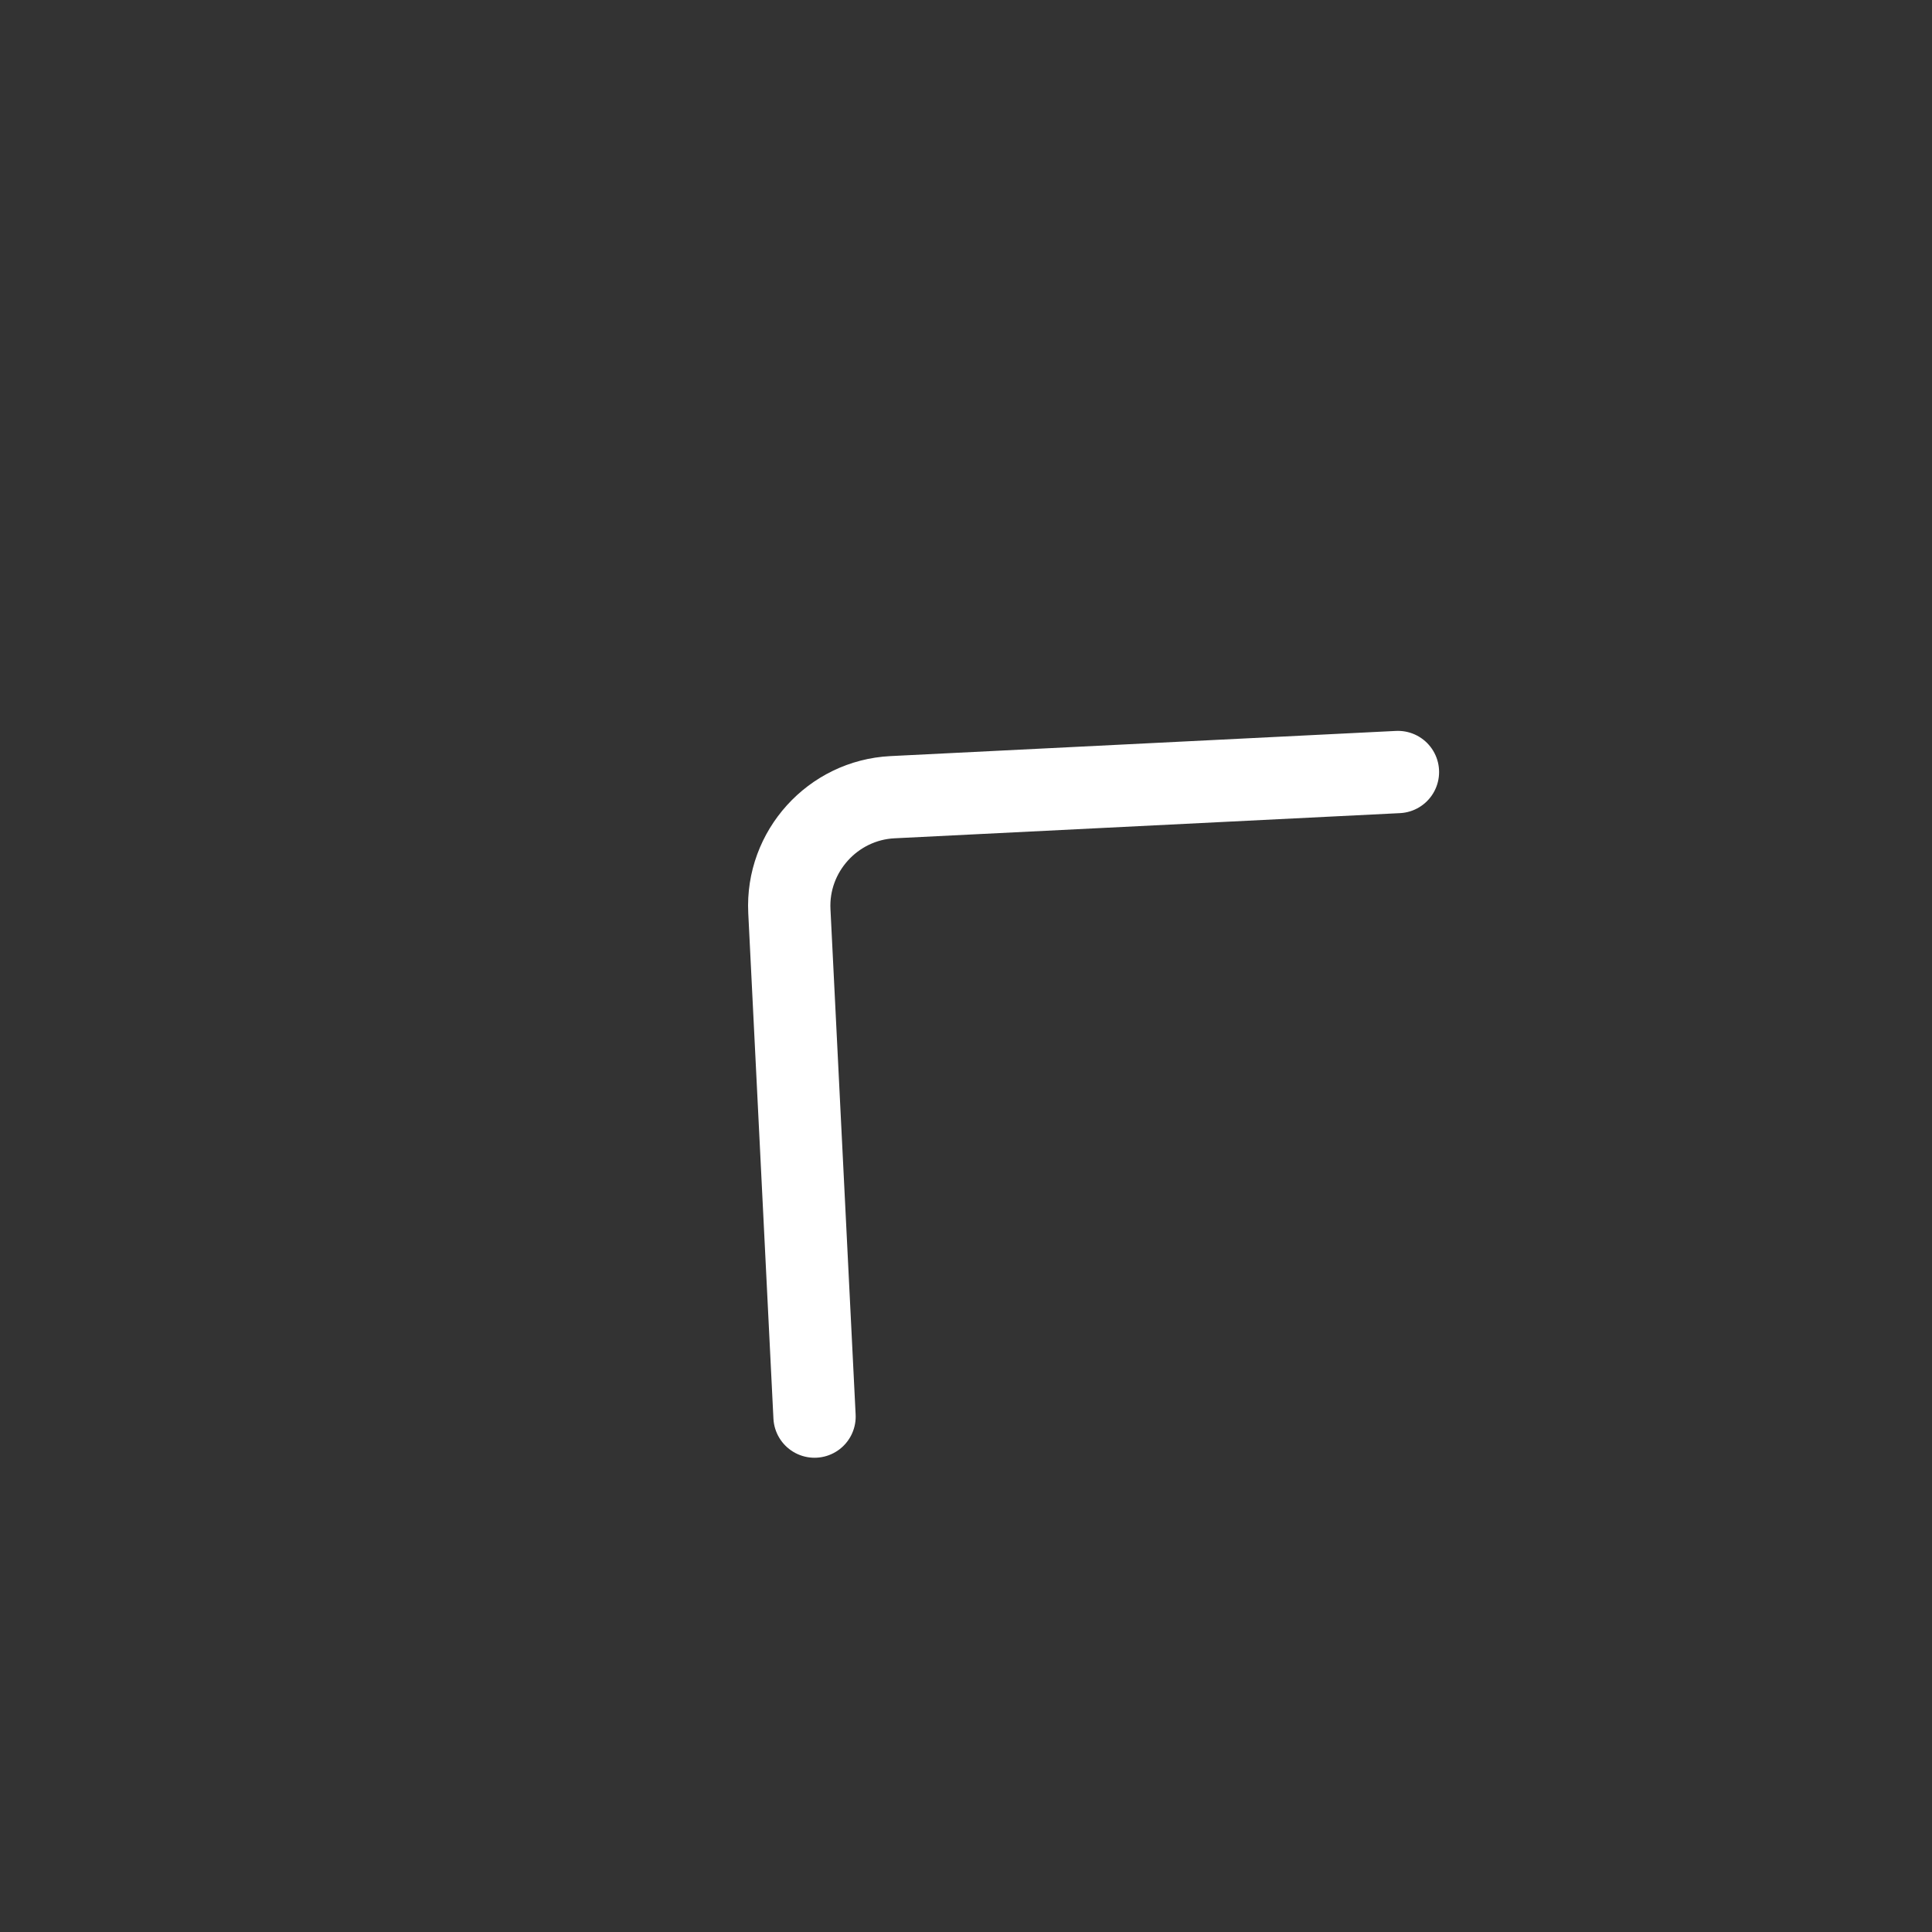 <svg width="35" height="35" viewBox="0 0 35 35" fill="none" xmlns="http://www.w3.org/2000/svg">
<rect x="0" y="0" width="35" height="35" fill="#333333" stroke="none"/>
<path d="M14.756 25.663L14.3 16.506C14.246 15.425 15.087 14.496 16.168 14.442L25.325 13.986" stroke="white" stroke-width="1.491" stroke-miterlimit="10" stroke-linecap="round" stroke-linejoin="round"/>
</svg>
